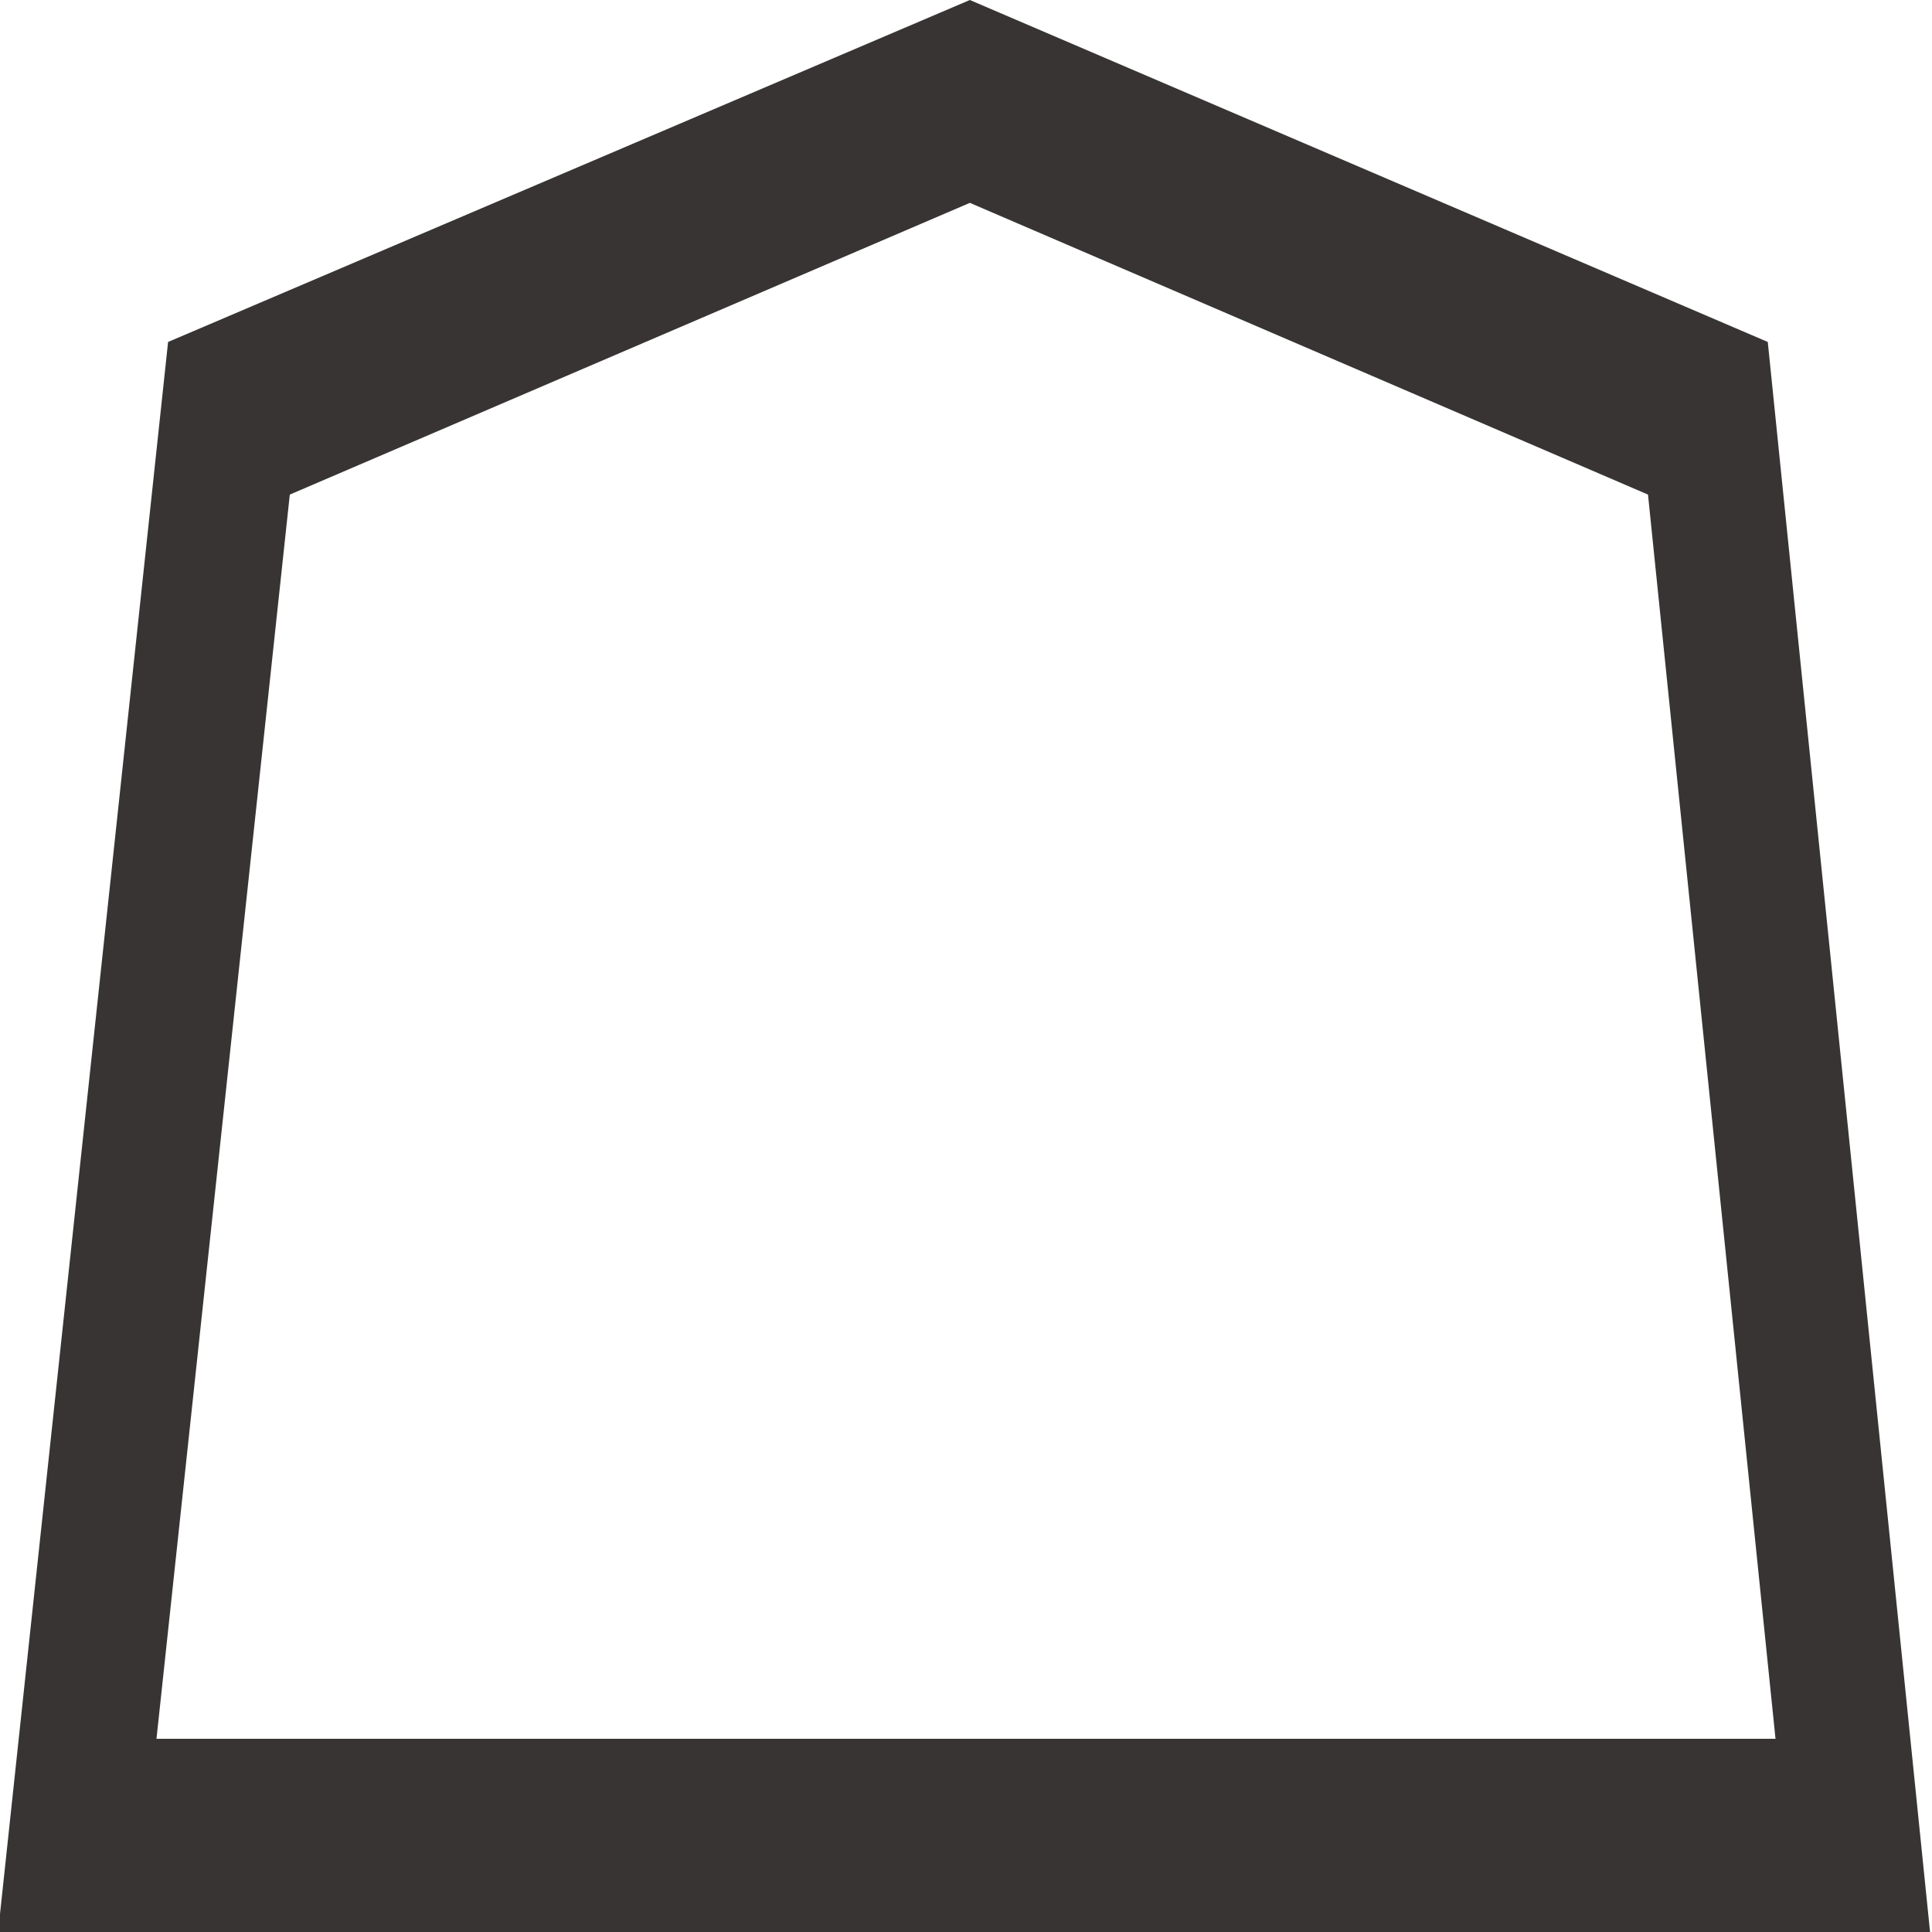 <svg xmlns="http://www.w3.org/2000/svg" viewBox="0 0 1 1"><path d="M.916.177L.503 0 .089.177.001 1h1L.916.177z" fill="none"/><path d="M.502.105L.15.256.081.9h.838L.853.256.502.105m0-.105l.413.177L.999 1h-1L.087.177.502 0z" fill="#383434"/></svg>